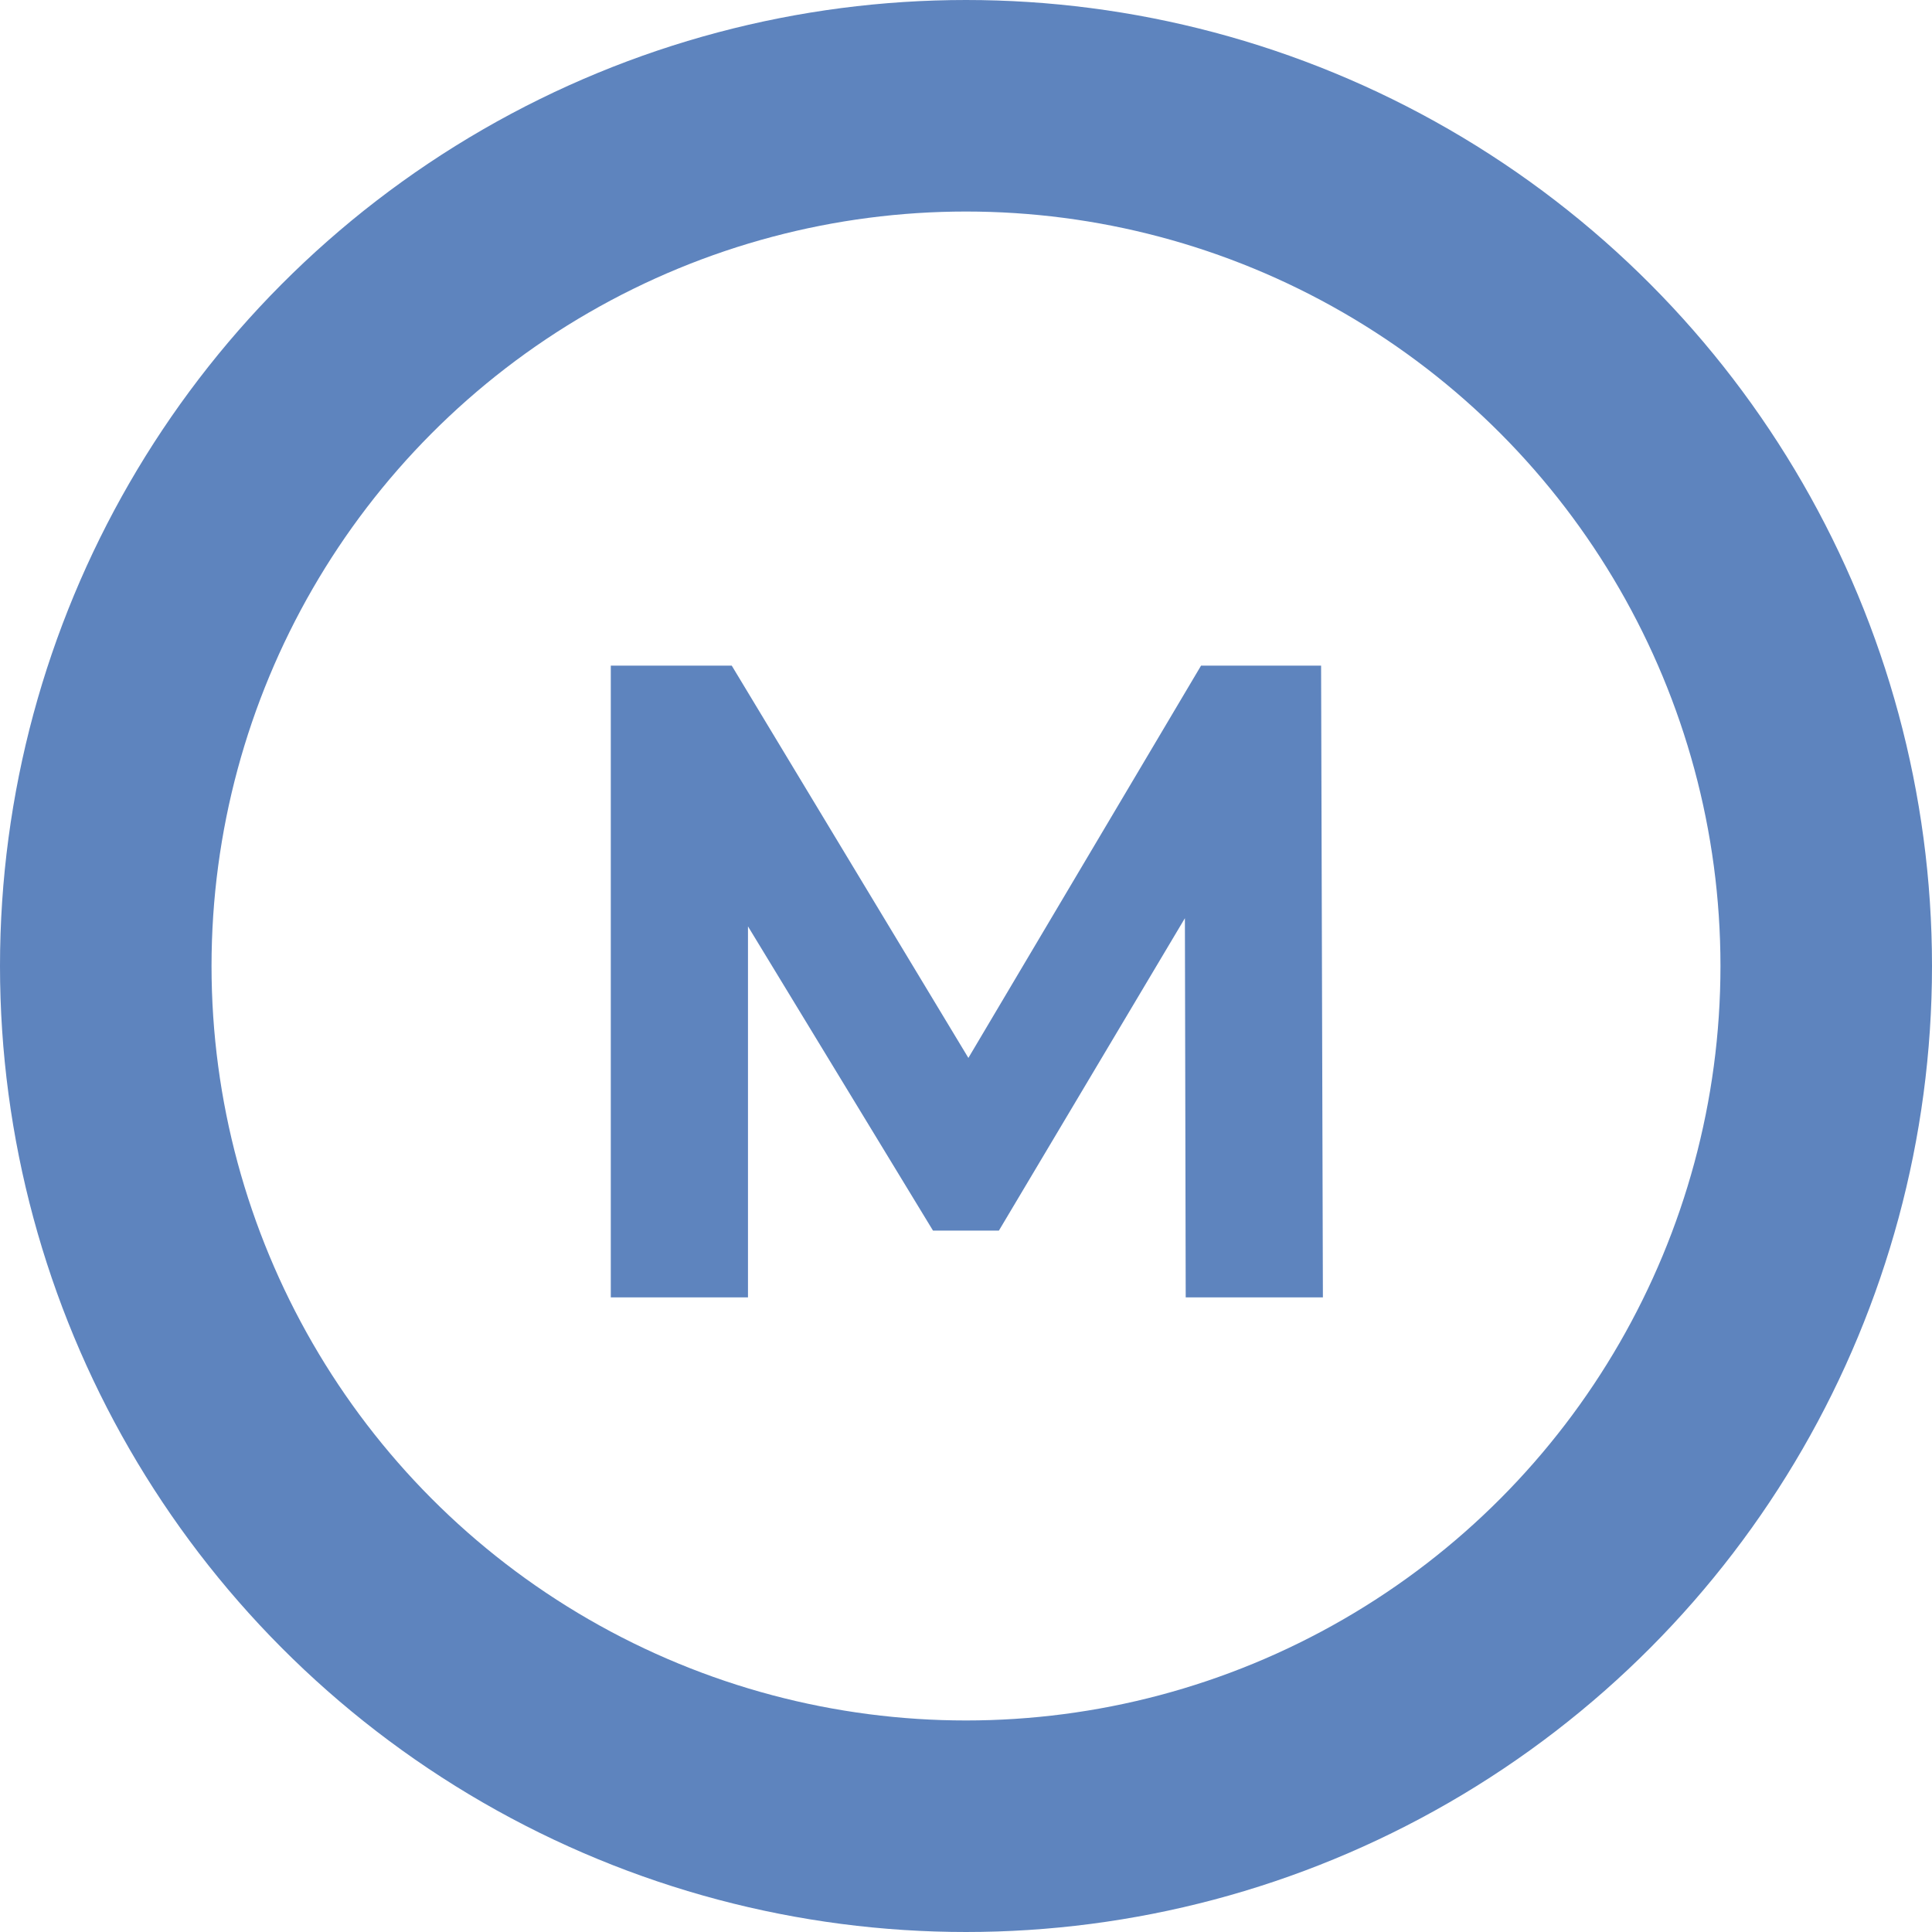 <svg width="137" height="137" viewBox="0 0 137 137" fill="none" xmlns="http://www.w3.org/2000/svg">
<circle cx="68.5" cy="68.5" r="61" stroke="#5E84BE" stroke-width="15"/>
<path d="M43.312 92V47.2H51.888L70.96 78.816H66.416L85.168 47.2H93.68L93.808 92H84.08L84.016 62.112H85.808L70.832 87.264H66.16L50.864 62.112H53.04V92H43.312Z" fill="#5E84BE"/>
</svg>
